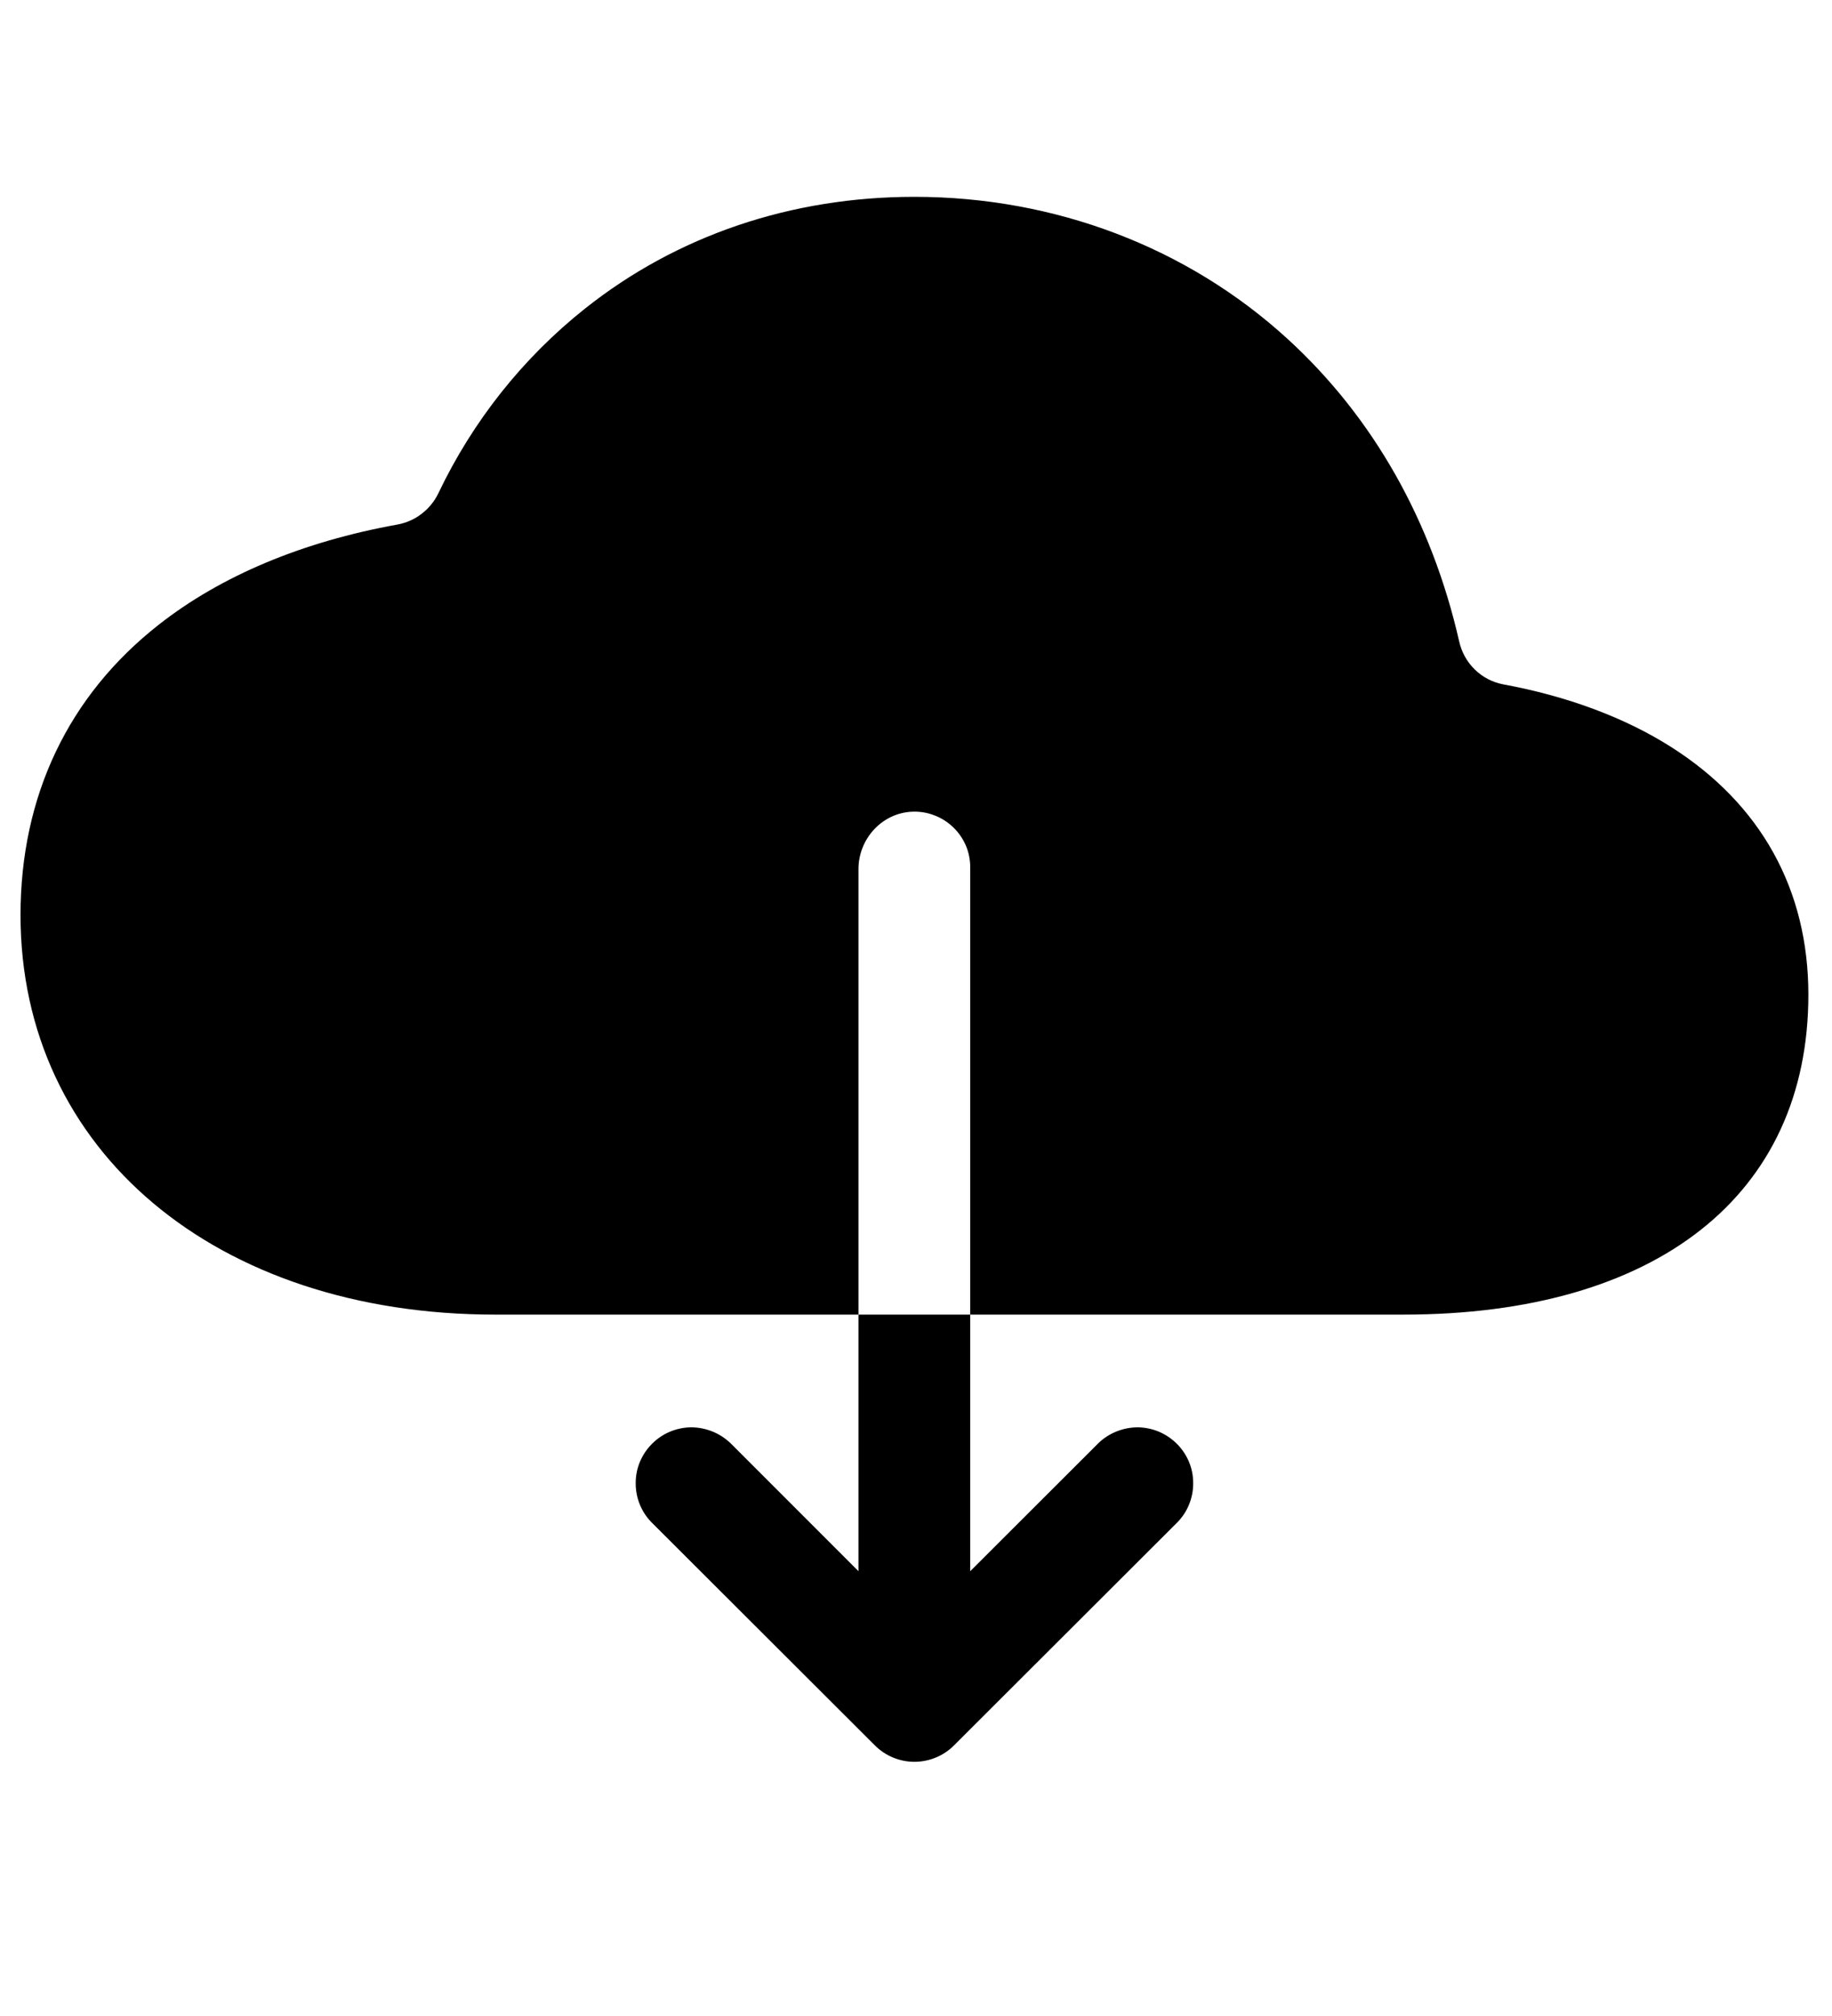 <svg width="10" height="11" viewBox="0 0 10 11" fill="none" xmlns="http://www.w3.org/2000/svg">
<g clip-path="url(#clip0_201_9920)">
<path d="M9.122 4.076C8.869 3.915 8.553 3.798 8.205 3.734C8.147 3.723 8.093 3.695 8.05 3.653C8.007 3.611 7.978 3.558 7.965 3.5C7.815 2.842 7.496 2.277 7.028 1.849C6.481 1.349 5.758 1.074 4.991 1.074C4.318 1.074 3.695 1.285 3.193 1.684C2.853 1.954 2.58 2.299 2.393 2.691C2.372 2.735 2.341 2.773 2.302 2.803C2.264 2.833 2.218 2.853 2.17 2.862C1.653 2.955 1.207 3.141 0.866 3.409C0.373 3.796 0.112 4.344 0.112 4.993C0.112 6.277 1.178 7.173 2.704 7.173H4.686V4.742C4.686 4.578 4.813 4.437 4.977 4.429C5.018 4.427 5.059 4.433 5.098 4.448C5.136 4.462 5.172 4.484 5.202 4.513C5.232 4.541 5.255 4.575 5.272 4.613C5.288 4.651 5.296 4.692 5.296 4.733V7.173H7.66C9.044 7.173 9.871 6.52 9.871 5.427C9.871 4.854 9.612 4.387 9.122 4.076Z" fill="black"/>
<path d="M4.686 8.573L3.987 7.874C3.929 7.819 3.852 7.788 3.772 7.788C3.692 7.789 3.615 7.821 3.559 7.878C3.502 7.935 3.47 8.011 3.47 8.091C3.469 8.171 3.5 8.249 3.556 8.306L4.776 9.524C4.833 9.581 4.911 9.613 4.991 9.613C5.072 9.613 5.15 9.581 5.207 9.524L6.427 8.306C6.483 8.249 6.514 8.171 6.513 8.091C6.513 8.011 6.481 7.935 6.424 7.878C6.367 7.821 6.291 7.789 6.211 7.788C6.131 7.788 6.053 7.819 5.996 7.874L5.296 8.573V7.173H4.686V8.573Z" fill="black"/>
</g>
<defs>
<clipPath id="clip0_201_9920">
<rect width="9.759" height="9.759" fill="white" transform="translate(0.112 0.464)"/>
</clipPath>
</defs>
</svg>
